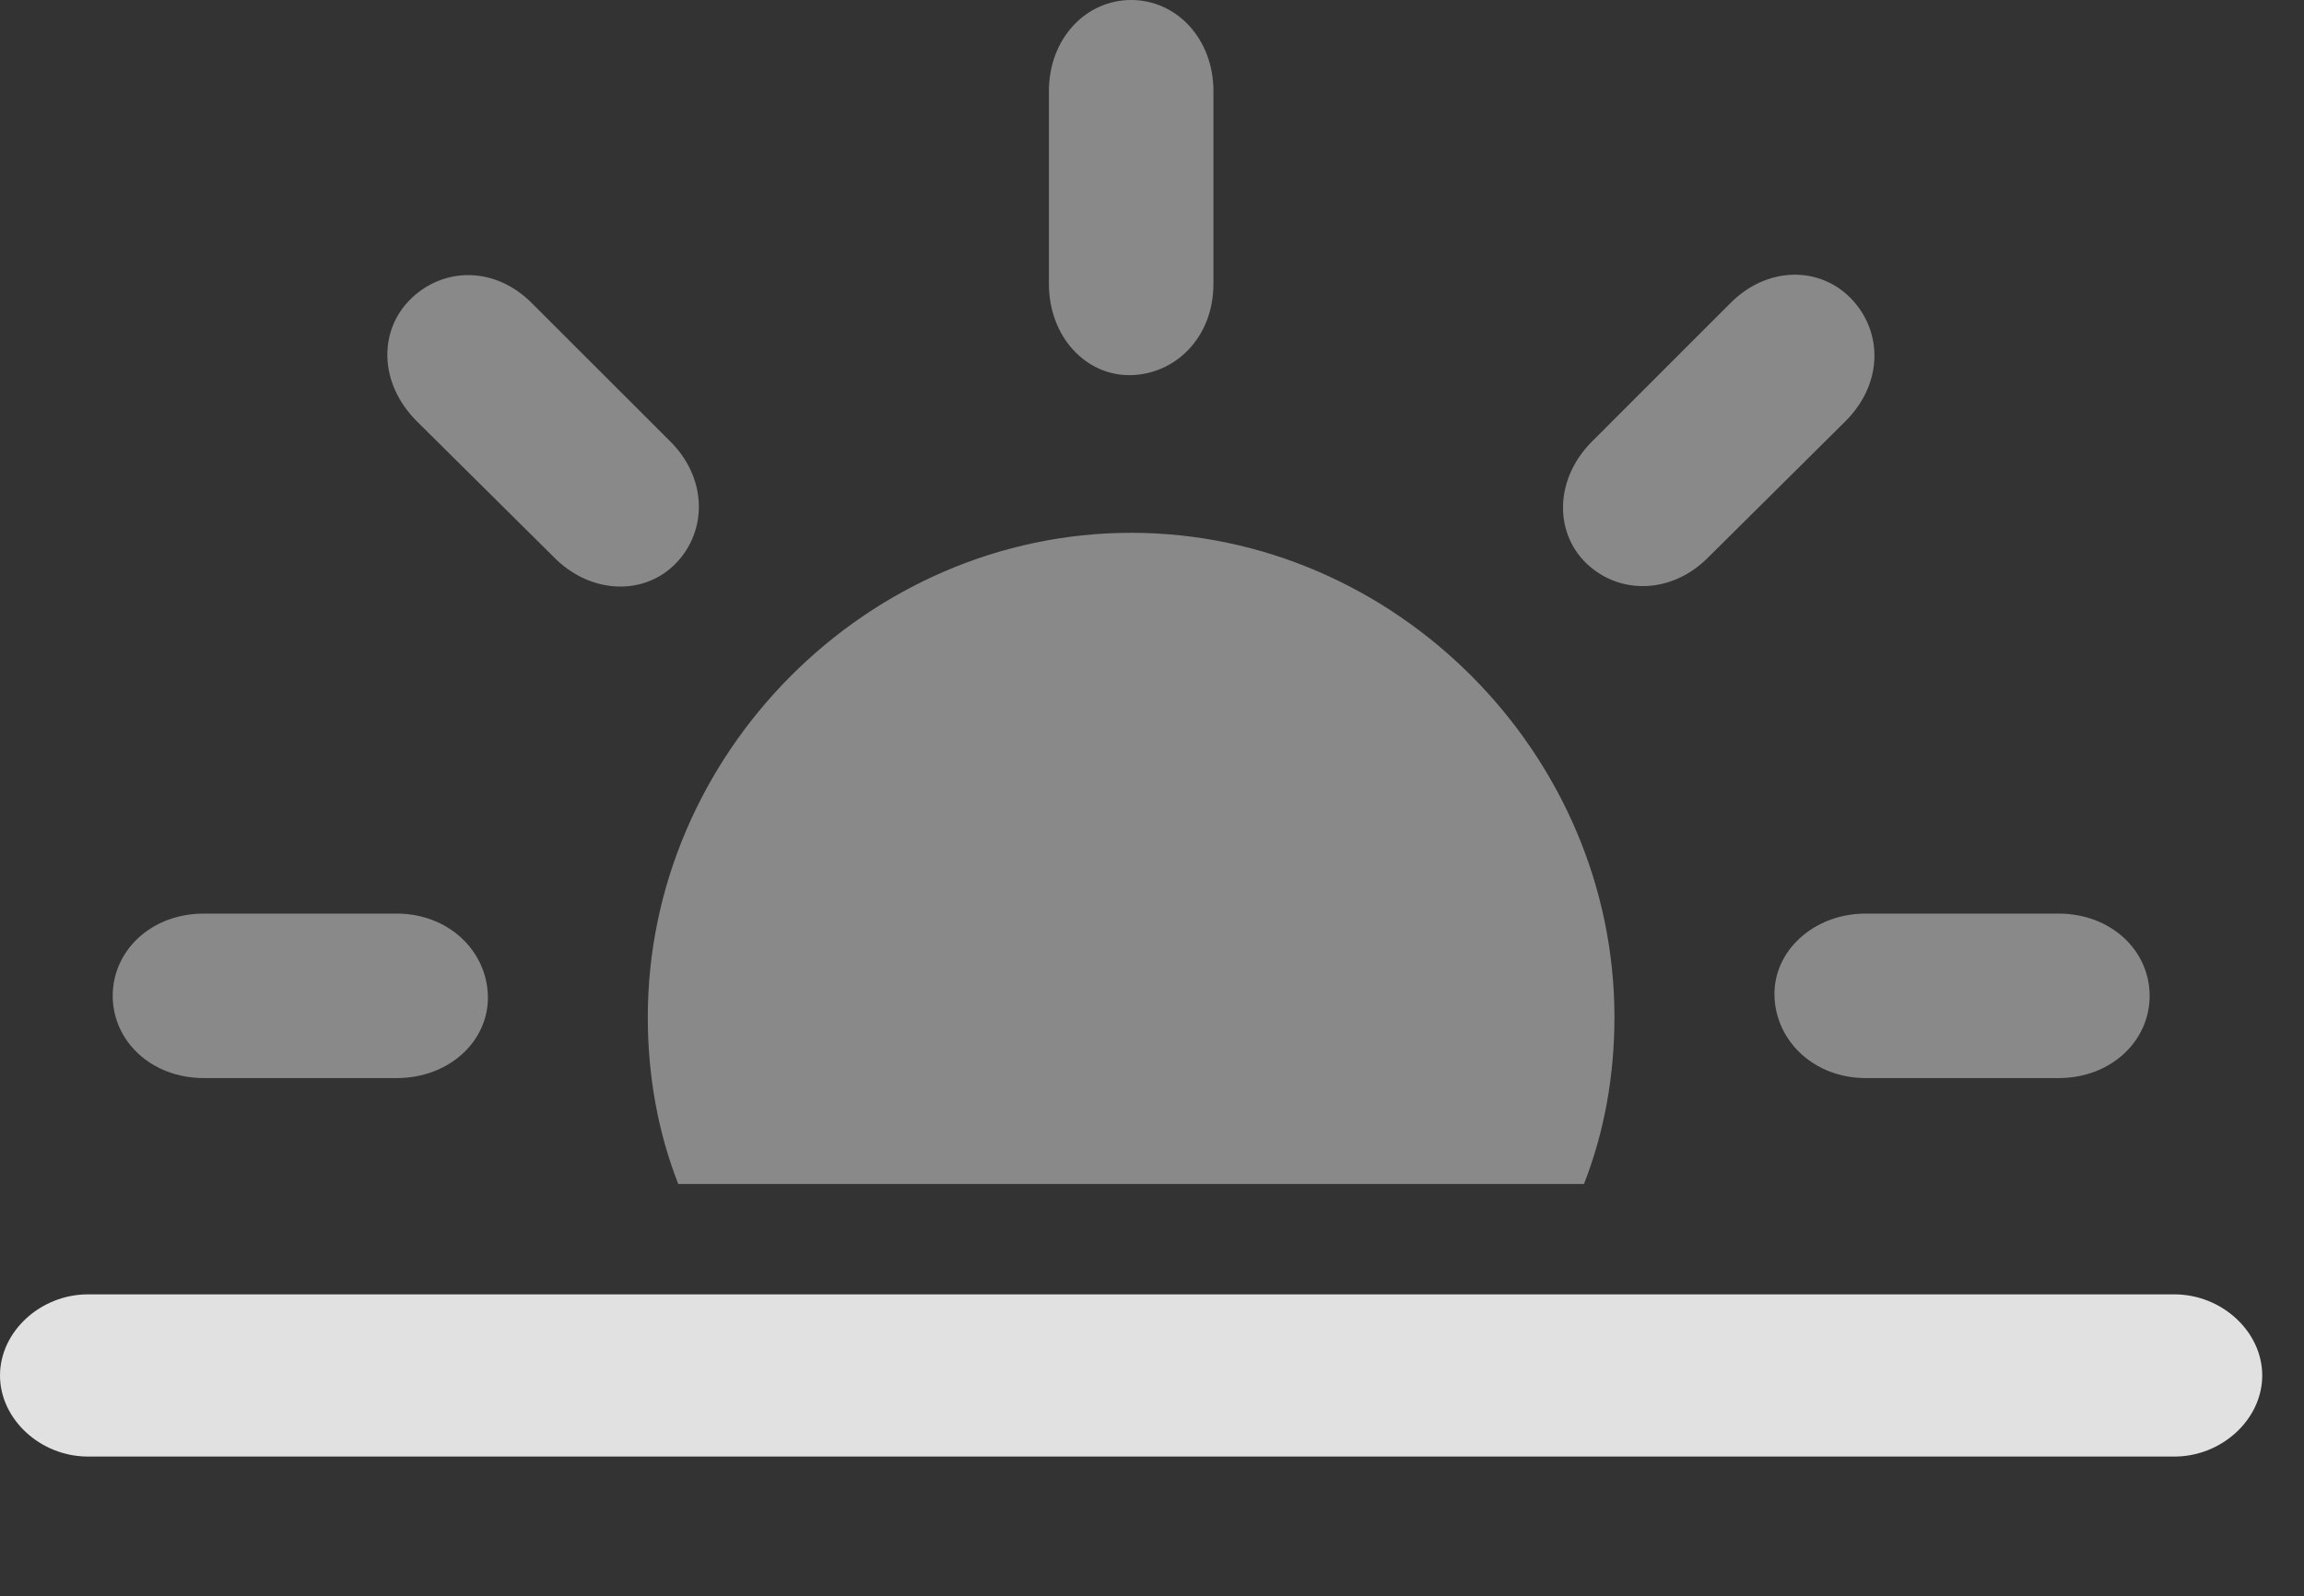 <?xml version="1.0" encoding="UTF-8"?>
<!--Generator: Apple Native CoreSVG 341-->
<!DOCTYPE svg
PUBLIC "-//W3C//DTD SVG 1.1//EN"
       "http://www.w3.org/Graphics/SVG/1.1/DTD/svg11.dtd">
<svg version="1.1" xmlns="http://www.w3.org/2000/svg" xmlns:xlink="http://www.w3.org/1999/xlink" viewBox="0 0 19.971 13.838">
 <rect x="0" y="0" width="19.971" height="13.838" fill="#333333" stroke="none"/>
 <g>
  <rect height="13.838" opacity="0" width="19.971" x="0" y="0"/>
  <path d="M13.994 8.818C13.994 6.533 12.09 4.619 9.805 4.619C7.52 4.619 5.615 6.533 5.615 8.818C5.615 9.326 5.703 9.814 5.879 10.264L13.73 10.264C13.906 9.814 13.994 9.326 13.994 8.818ZM1.768 9.346L3.438 9.346C3.896 9.346 4.238 9.023 4.229 8.633C4.219 8.242 3.887 7.92 3.438 7.92L1.768 7.92C1.309 7.92 0.977 8.242 0.977 8.633C0.977 9.023 1.309 9.346 1.768 9.346ZM4.795 4.824C5.117 5.156 5.586 5.166 5.859 4.883C6.133 4.6 6.133 4.141 5.801 3.818L4.619 2.637C4.297 2.305 3.848 2.314 3.564 2.588C3.281 2.861 3.281 3.32 3.613 3.652ZM13.75 4.883C14.033 5.156 14.492 5.156 14.815 4.824L15.996 3.652C16.328 3.32 16.318 2.871 16.045 2.588C15.771 2.305 15.312 2.305 14.99 2.637L13.809 3.818C13.477 4.141 13.467 4.609 13.75 4.883ZM16.172 9.346L17.842 9.346C18.301 9.346 18.633 9.023 18.633 8.633C18.633 8.242 18.301 7.92 17.842 7.92L16.172 7.92C15.723 7.92 15.371 8.242 15.381 8.633C15.391 9.023 15.723 9.346 16.172 9.346ZM9.805 3.252C10.195 3.242 10.518 2.92 10.518 2.461L10.518 0.791C10.518 0.332 10.195 0 9.805 0C9.414 0 9.092 0.332 9.092 0.791L9.092 2.461C9.092 2.92 9.414 3.262 9.805 3.252Z" fill="white" fill-opacity="0.425"/>
  <path d="M0.762 12.627L18.848 12.627C19.258 12.627 19.609 12.305 19.609 11.924C19.609 11.543 19.258 11.221 18.848 11.221L0.762 11.221C0.352 11.221 0 11.543 0 11.924C0 12.305 0.352 12.627 0.762 12.627Z" fill="white" fill-opacity="0.85"/>
 </g>
</svg>
